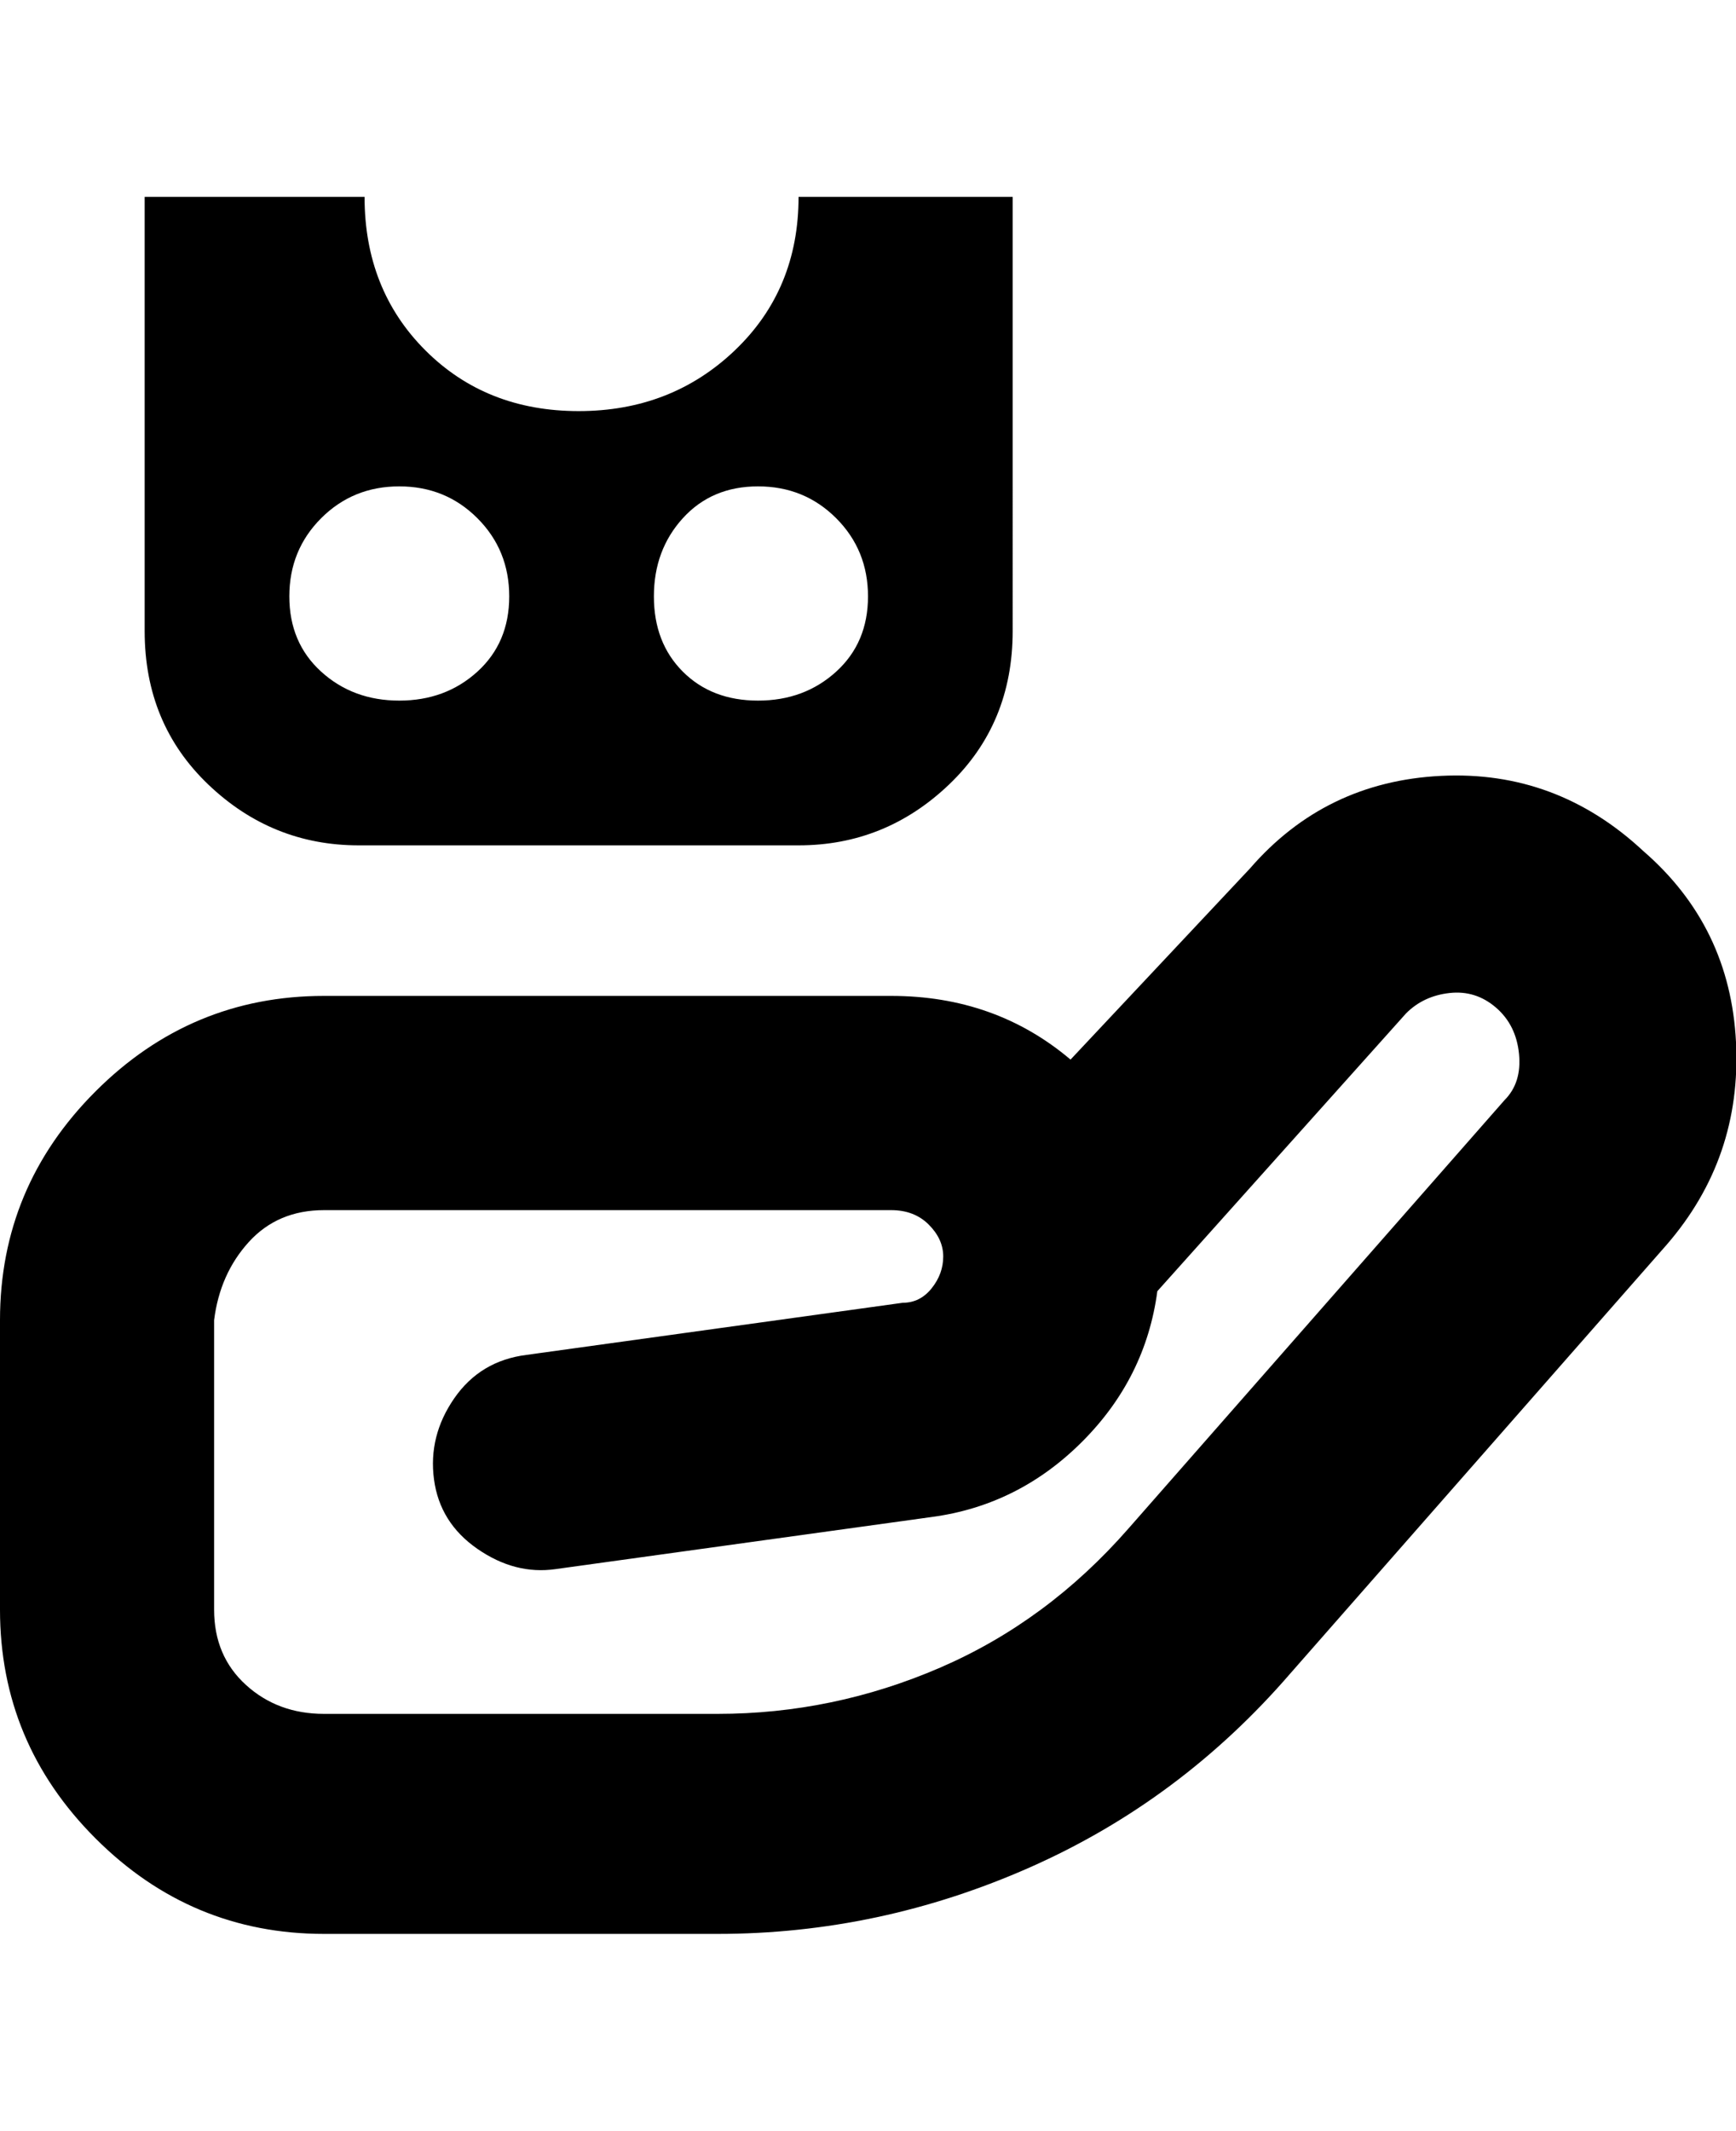 <svg viewBox="0 0 300 368" xmlns="http://www.w3.org/2000/svg"><path d="M63 146h75q15 0 26-10.5t11-26.5V34h-37q0 16-11 26.5T100 71q-16 0-26.5-10.5T63 34H25v75q0 16 11 26.5T62 146h1zm68-62q8 0 13.5 5.5T150 103q0 8-5.5 13t-13.5 5q-8 0-13-5t-5-13q0-8 5-13.5t13-5.5zm-62 0q8 0 13.5 5.5T88 103q0 8-5.5 13T69 121q-8 0-13.5-5T50 103q0-8 5.5-13.5T69 84zm215 63q-15-14-35-13t-33 16l-31 33q-13-11-31-11H56q-23 0-39.5 16.5T0 228v50q0 23 16.5 39.5T56 334h68q28 0 54-11.5t45-33.5l65-74q13-15 12-35t-16-33zm-24 43l-65 74q-14 16-32.5 24t-38.5 8H56q-8 0-13.5-5T37 278v-50q1-8 6-13.5t13-5.5h98q4 0 6.5 2.5t2.5 5.5q0 3-2 5.5t-5 2.5l-65 9q-8 1-12.5 7.5t-3.5 14q1 7.5 7.5 12T96 271l65-9q15-2 26-13t13-26l43-48q3-3 7.5-3.5t8 2.5q3.5 3 4 8t-2.5 8z"/></svg>